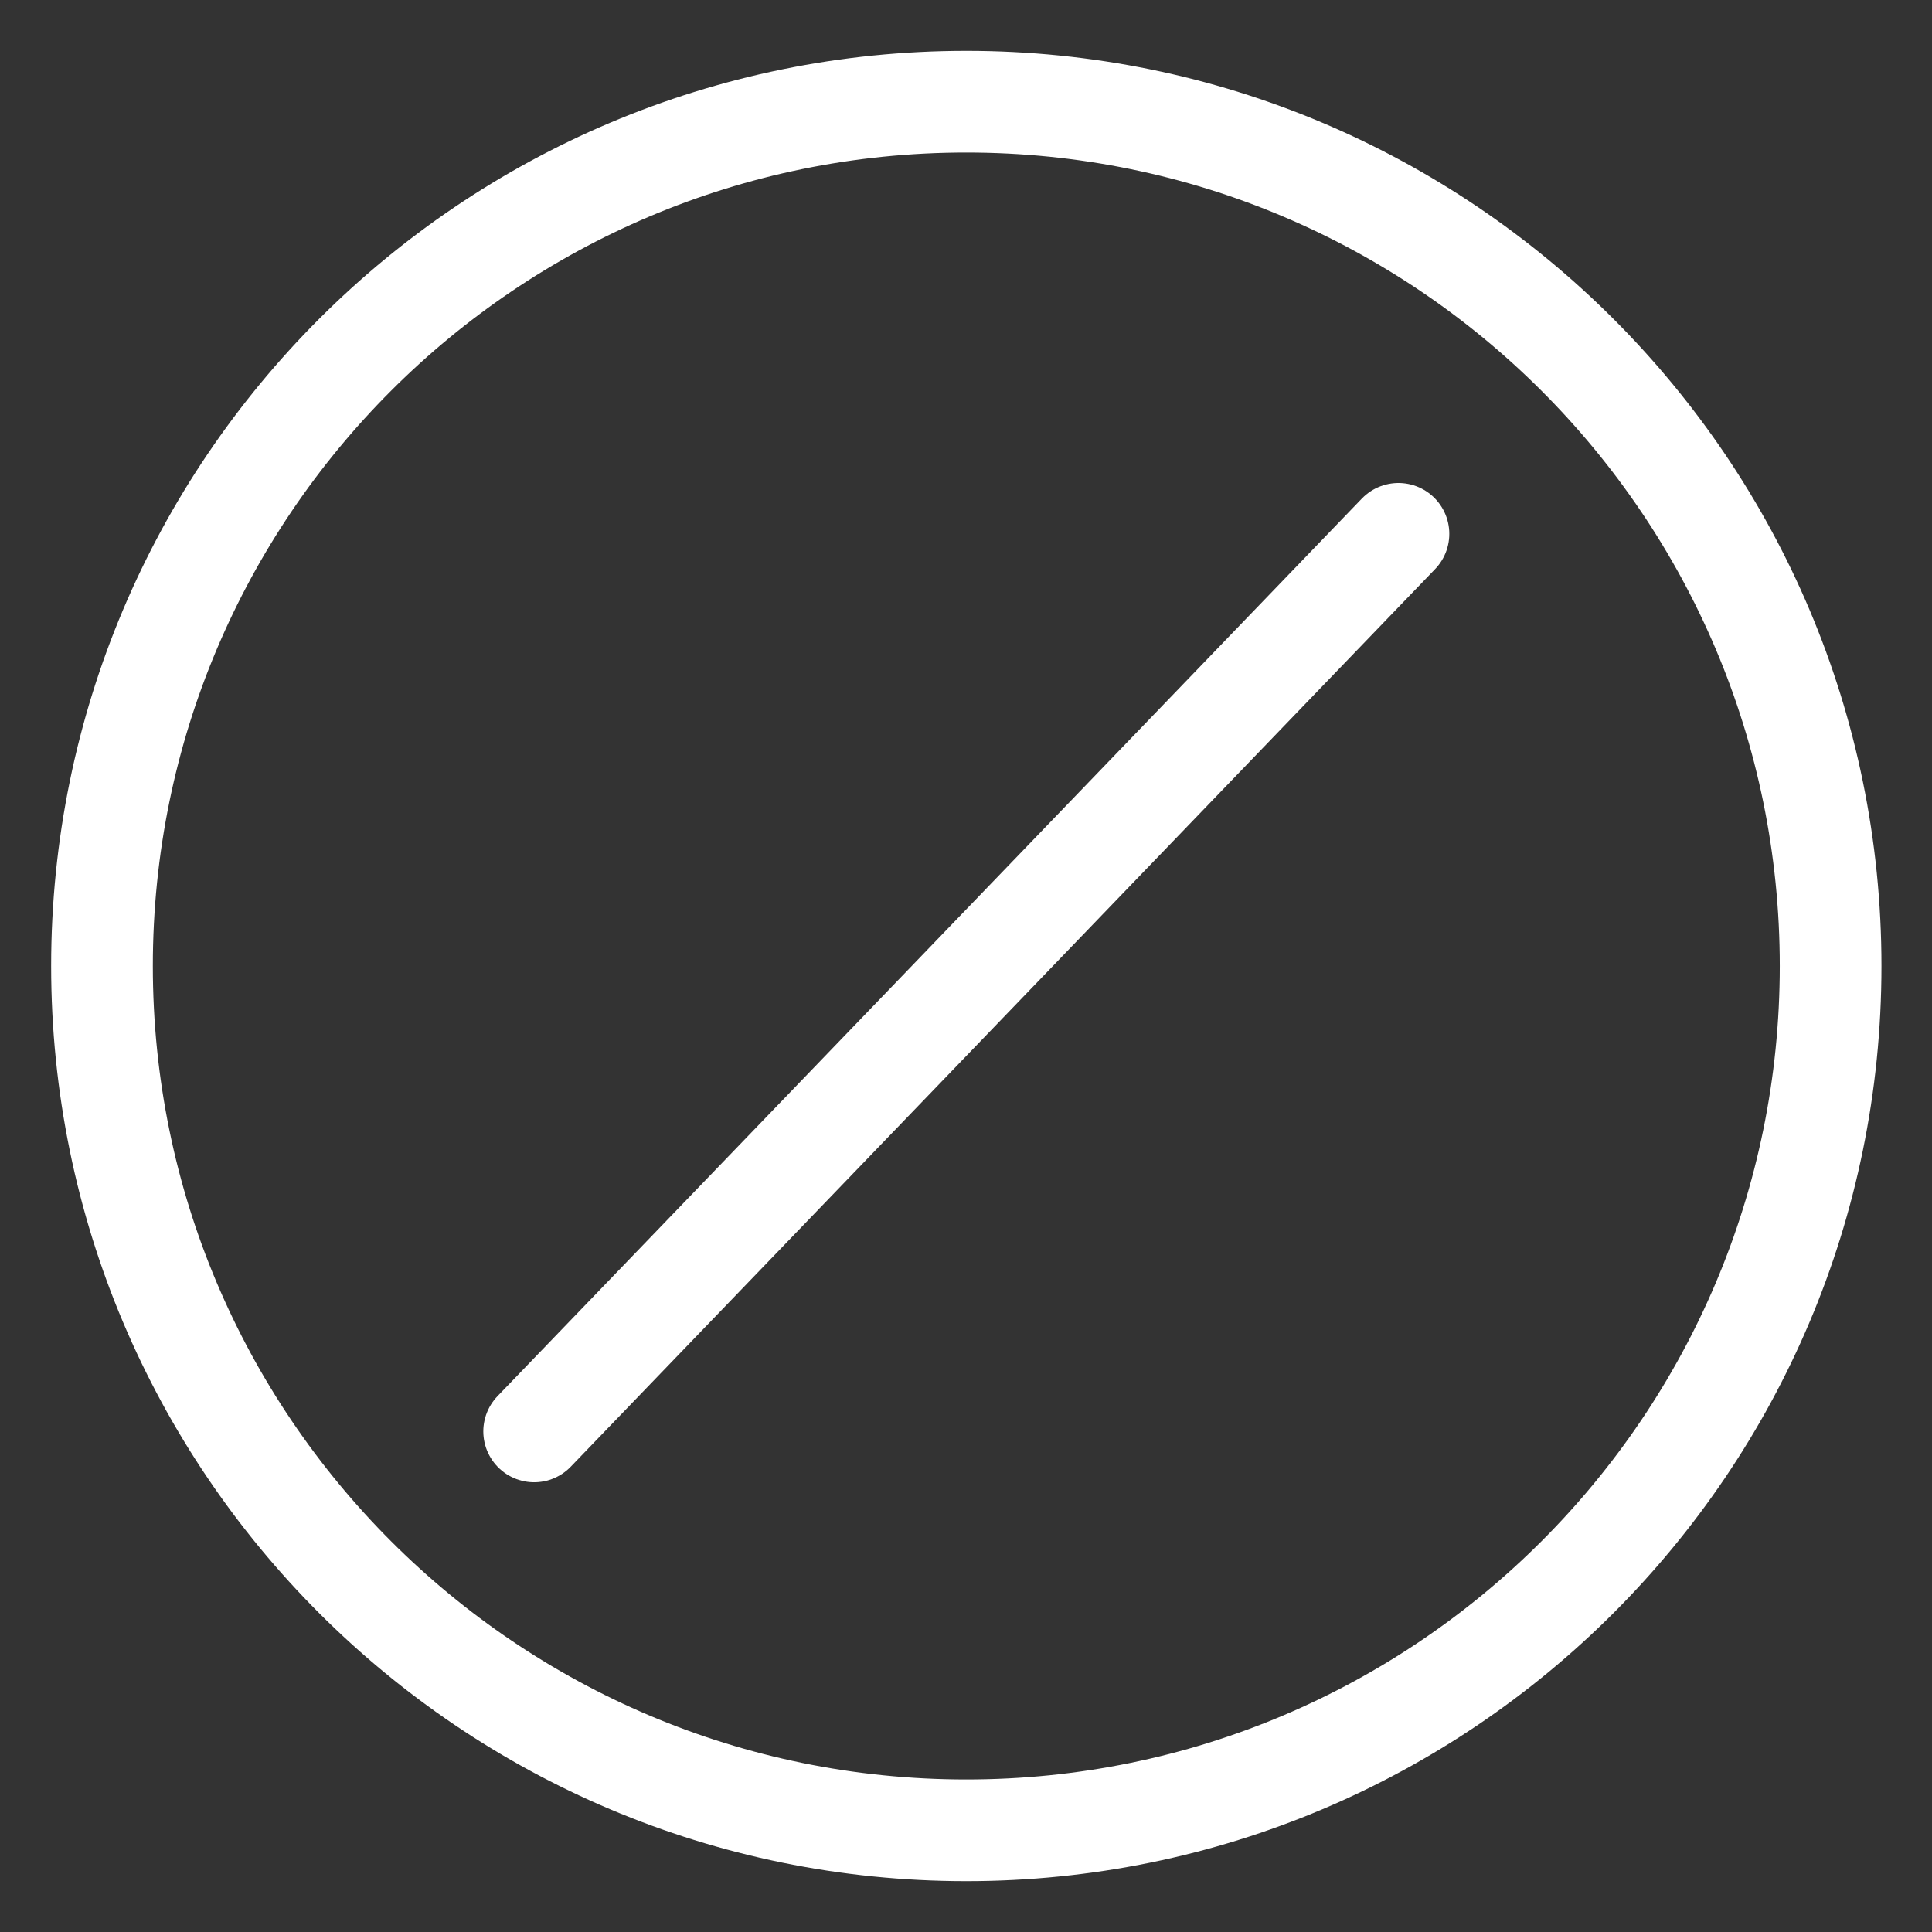 <svg width="19" height="19" viewBox="0 0 19 19" fill="none" xmlns="http://www.w3.org/2000/svg">
<rect x="0" y="0" width="19" height="19" fill="#333333" stroke="none"/>
<path d="M5.253 14.077L13.753 5.25L5.253 14.077ZM18.003 9.5C18.003 14.195 14.197 18 9.503 18C4.808 18 1.003 14.195 1.003 9.5C1.003 4.805 4.808 1 9.503 1C14.197 1 18.003 4.805 18.003 9.5Z" stroke="white" stroke-linecap="round" stroke-linejoin="round"/>
</svg>
